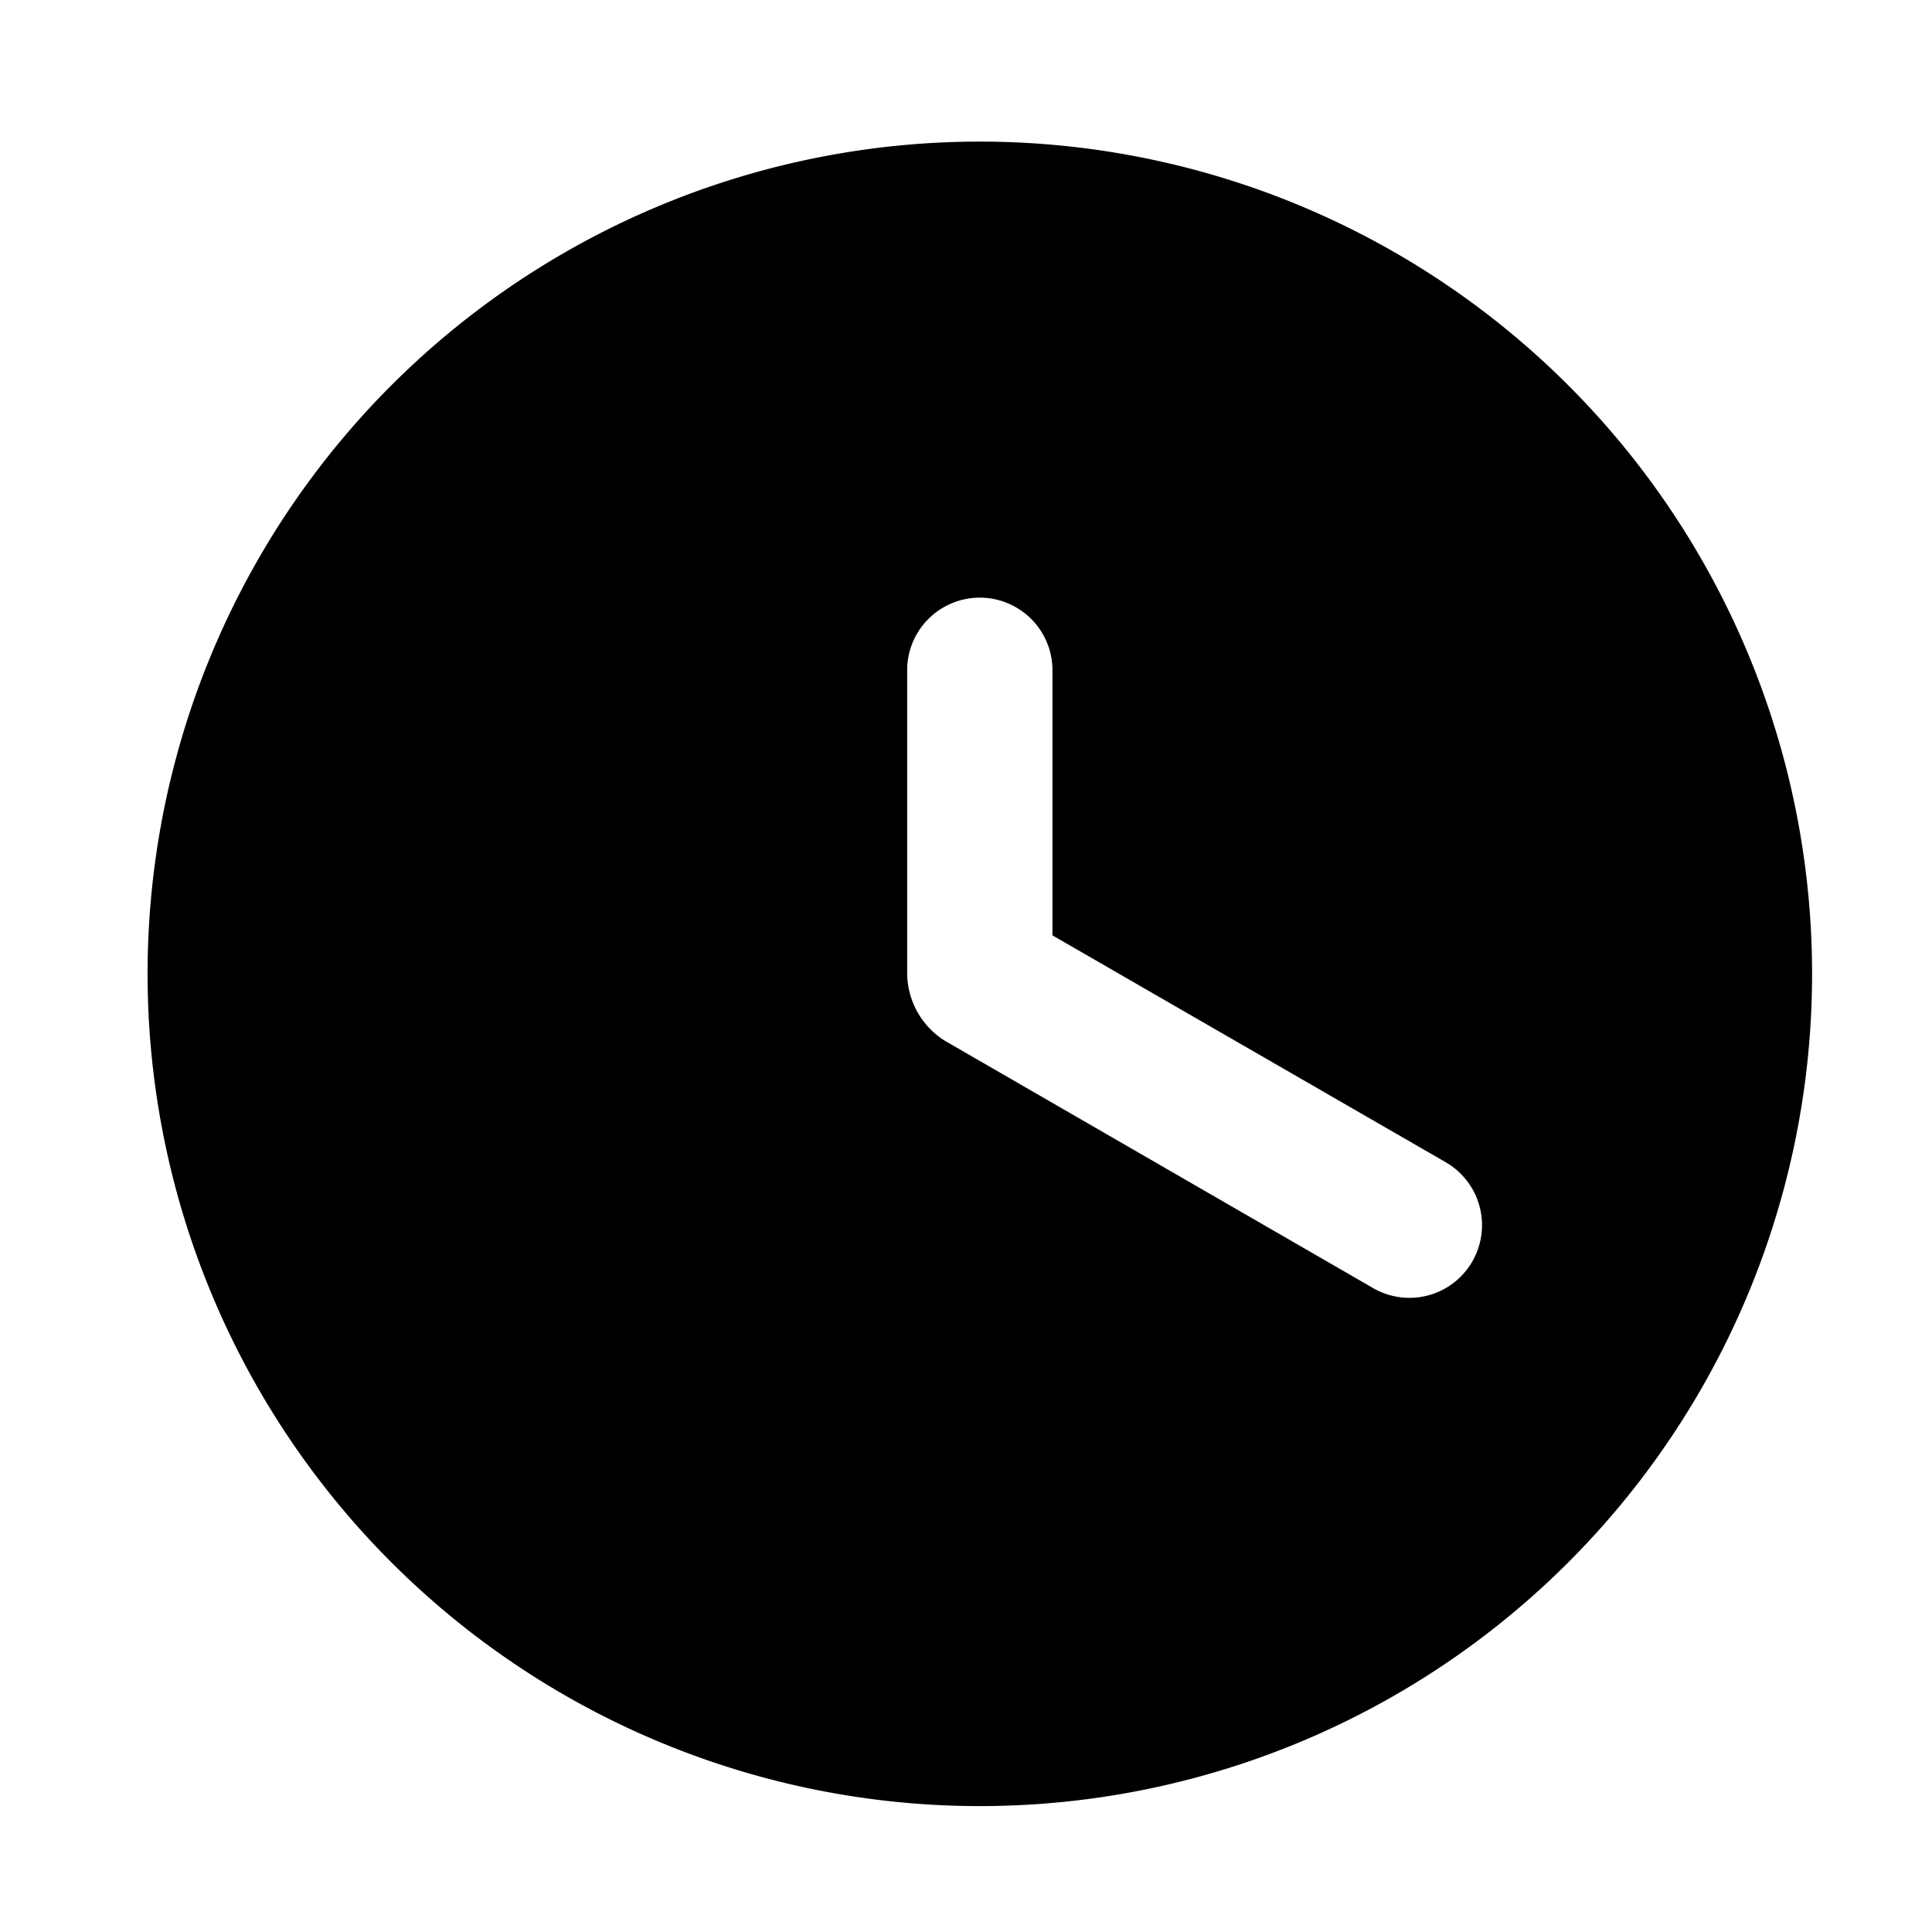 <?xml version="1.0" standalone="no"?><!DOCTYPE svg PUBLIC "-//W3C//DTD SVG 1.1//EN" "http://www.w3.org/Graphics/SVG/1.1/DTD/svg11.dtd"><svg t="1566178731821" class="icon" viewBox="0 0 1024 1024" version="1.1" xmlns="http://www.w3.org/2000/svg" p-id="2471" xmlns:xlink="http://www.w3.org/1999/xlink" width="200" height="200"><defs><style type="text/css"></style></defs><path d="M739.89 134.15a441.11 441.11 0 1 0 220.55 382 441.1 441.1 0 0 0-220.55-382z m40.45 534.5a38.45 38.45 0 0 1-52.52 14.09L500.73 551.59a42.55 42.55 0 0 1-19.91-35.33V354a38.52 38.52 0 0 1 77 0.1v141.67L766.25 616a38.54 38.54 0 0 1 14.08 52.65z" p-id="2472"></path></svg>